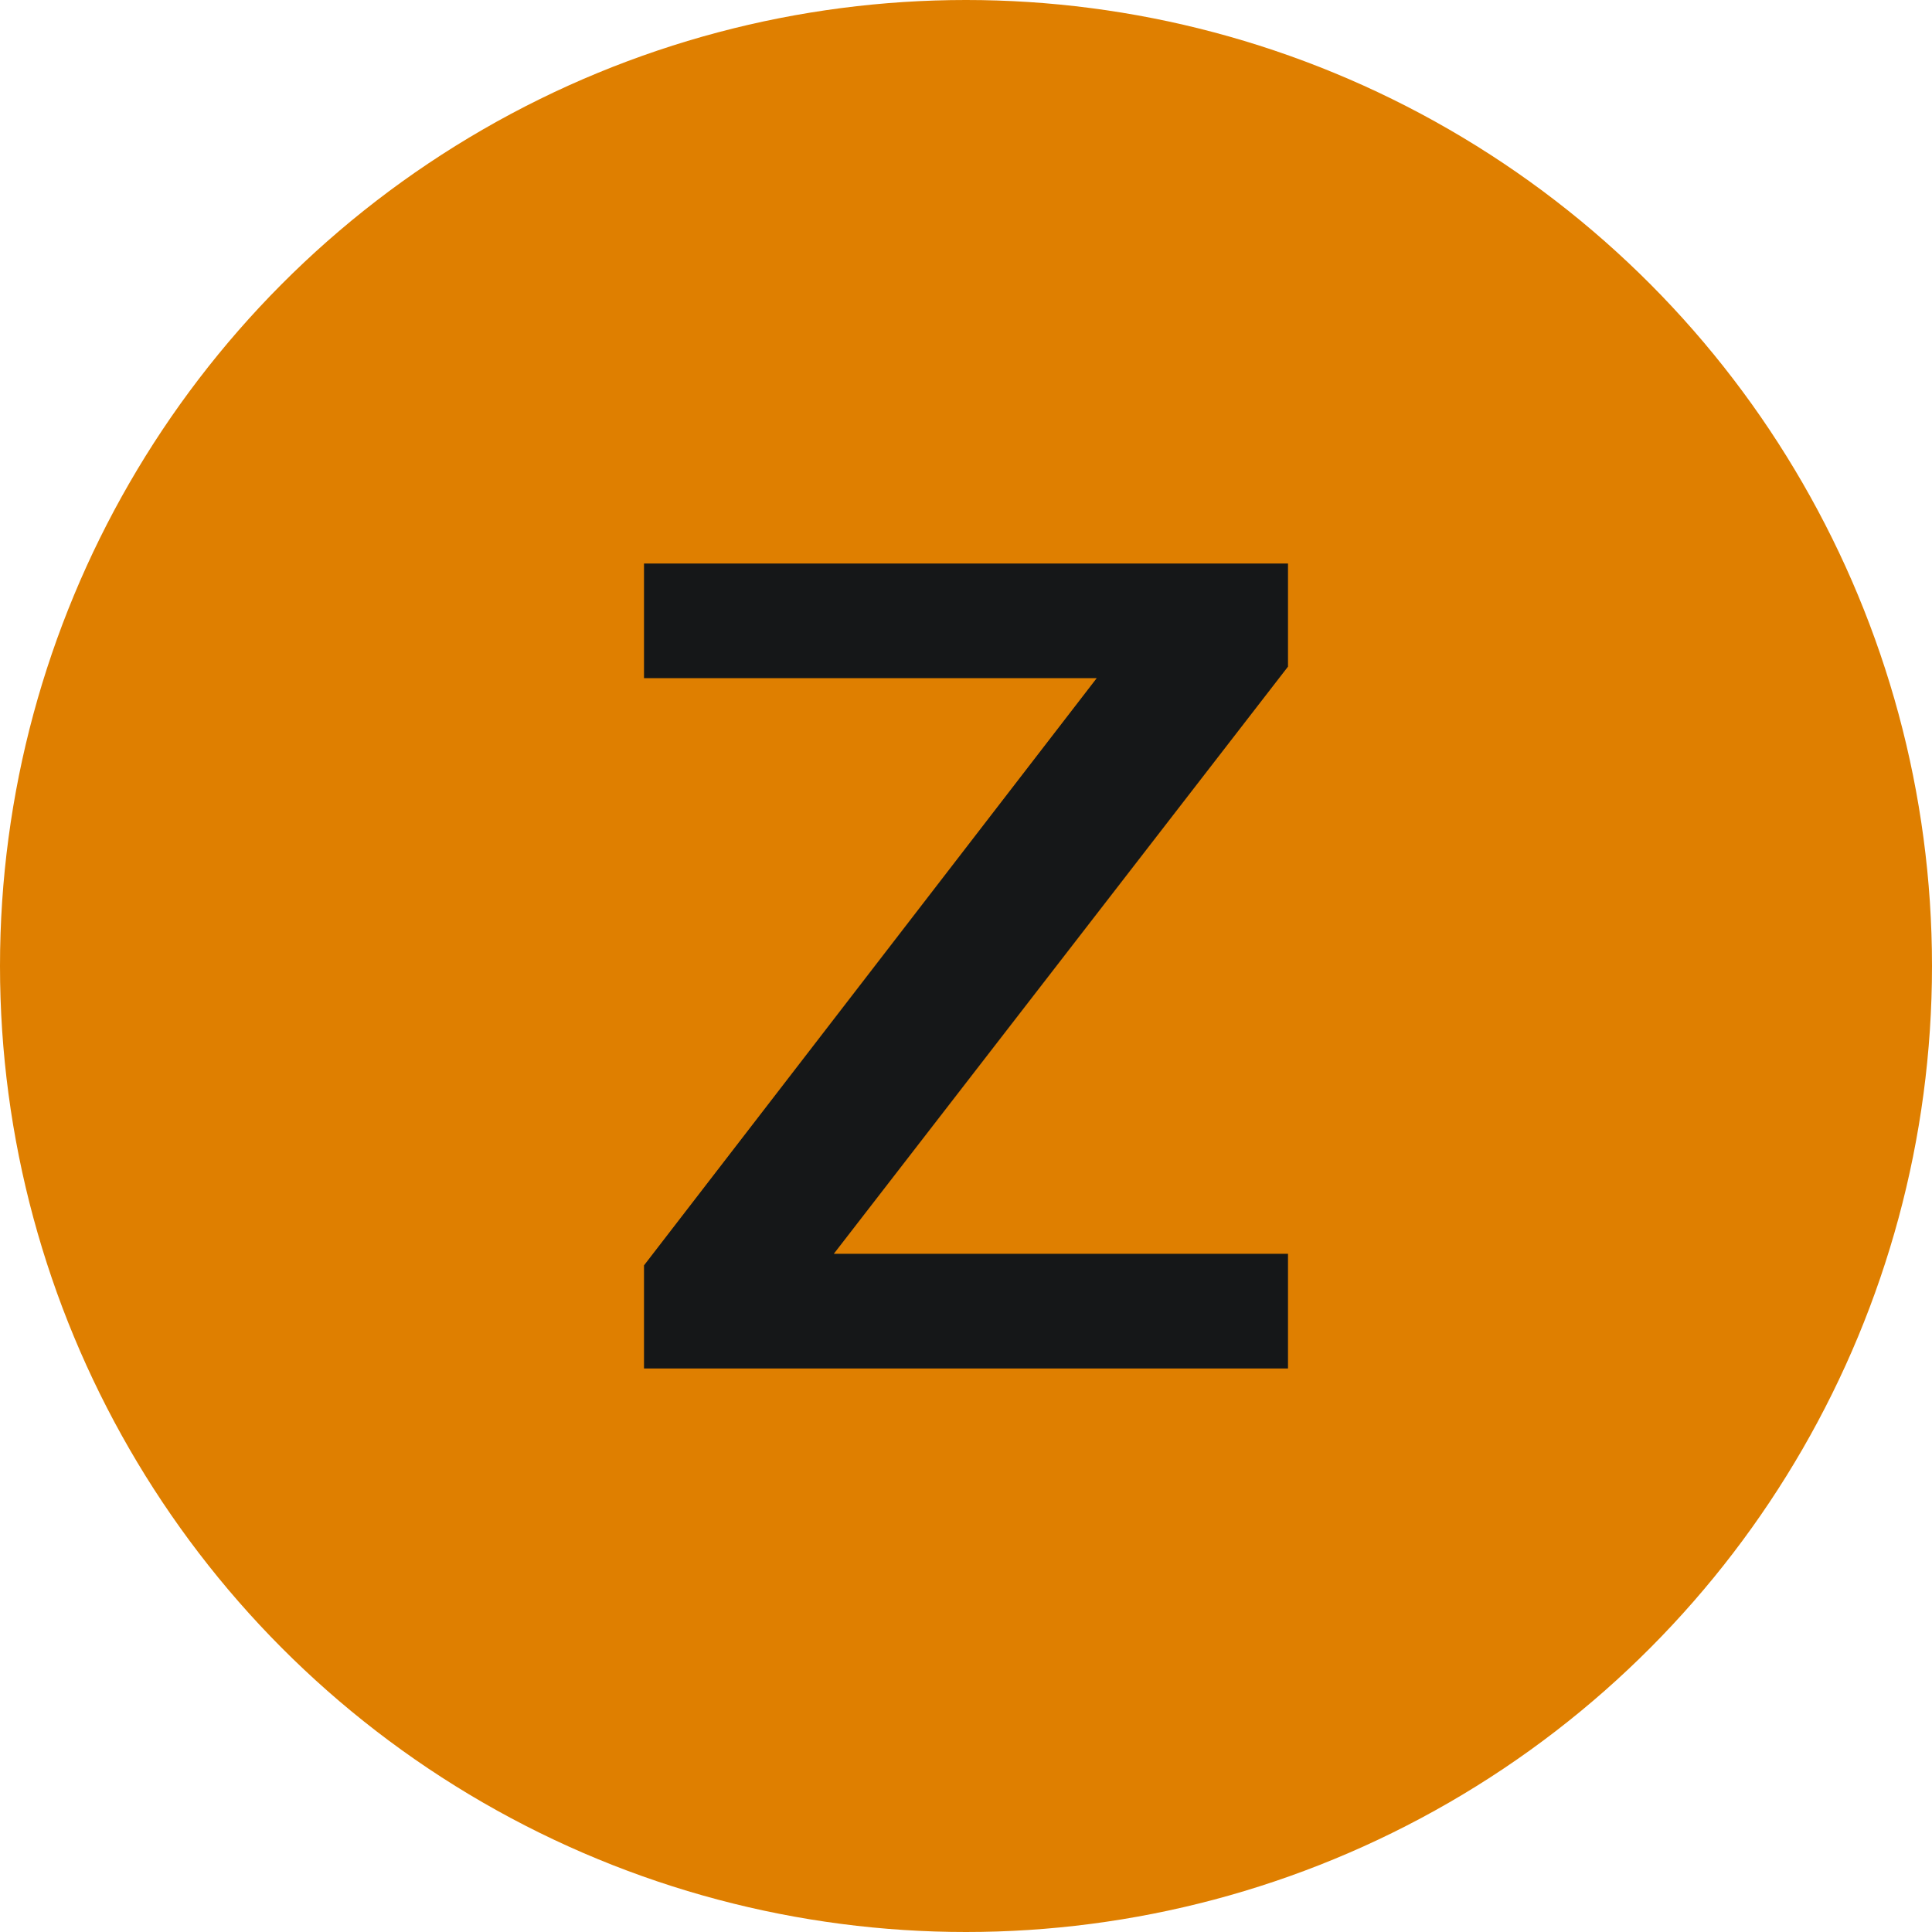 <svg width="24" height="24" viewBox="0 0 24 24" fill="none" xmlns="http://www.w3.org/2000/svg">
<circle cx="12" cy="12" r="12" fill="#DF7F00"/>
<path d="M10.358 15.575H16V17H8V15.719L13.624 8.424H8V7H16V8.281L10.358 15.575Z" fill="#151718"/>
</svg>
